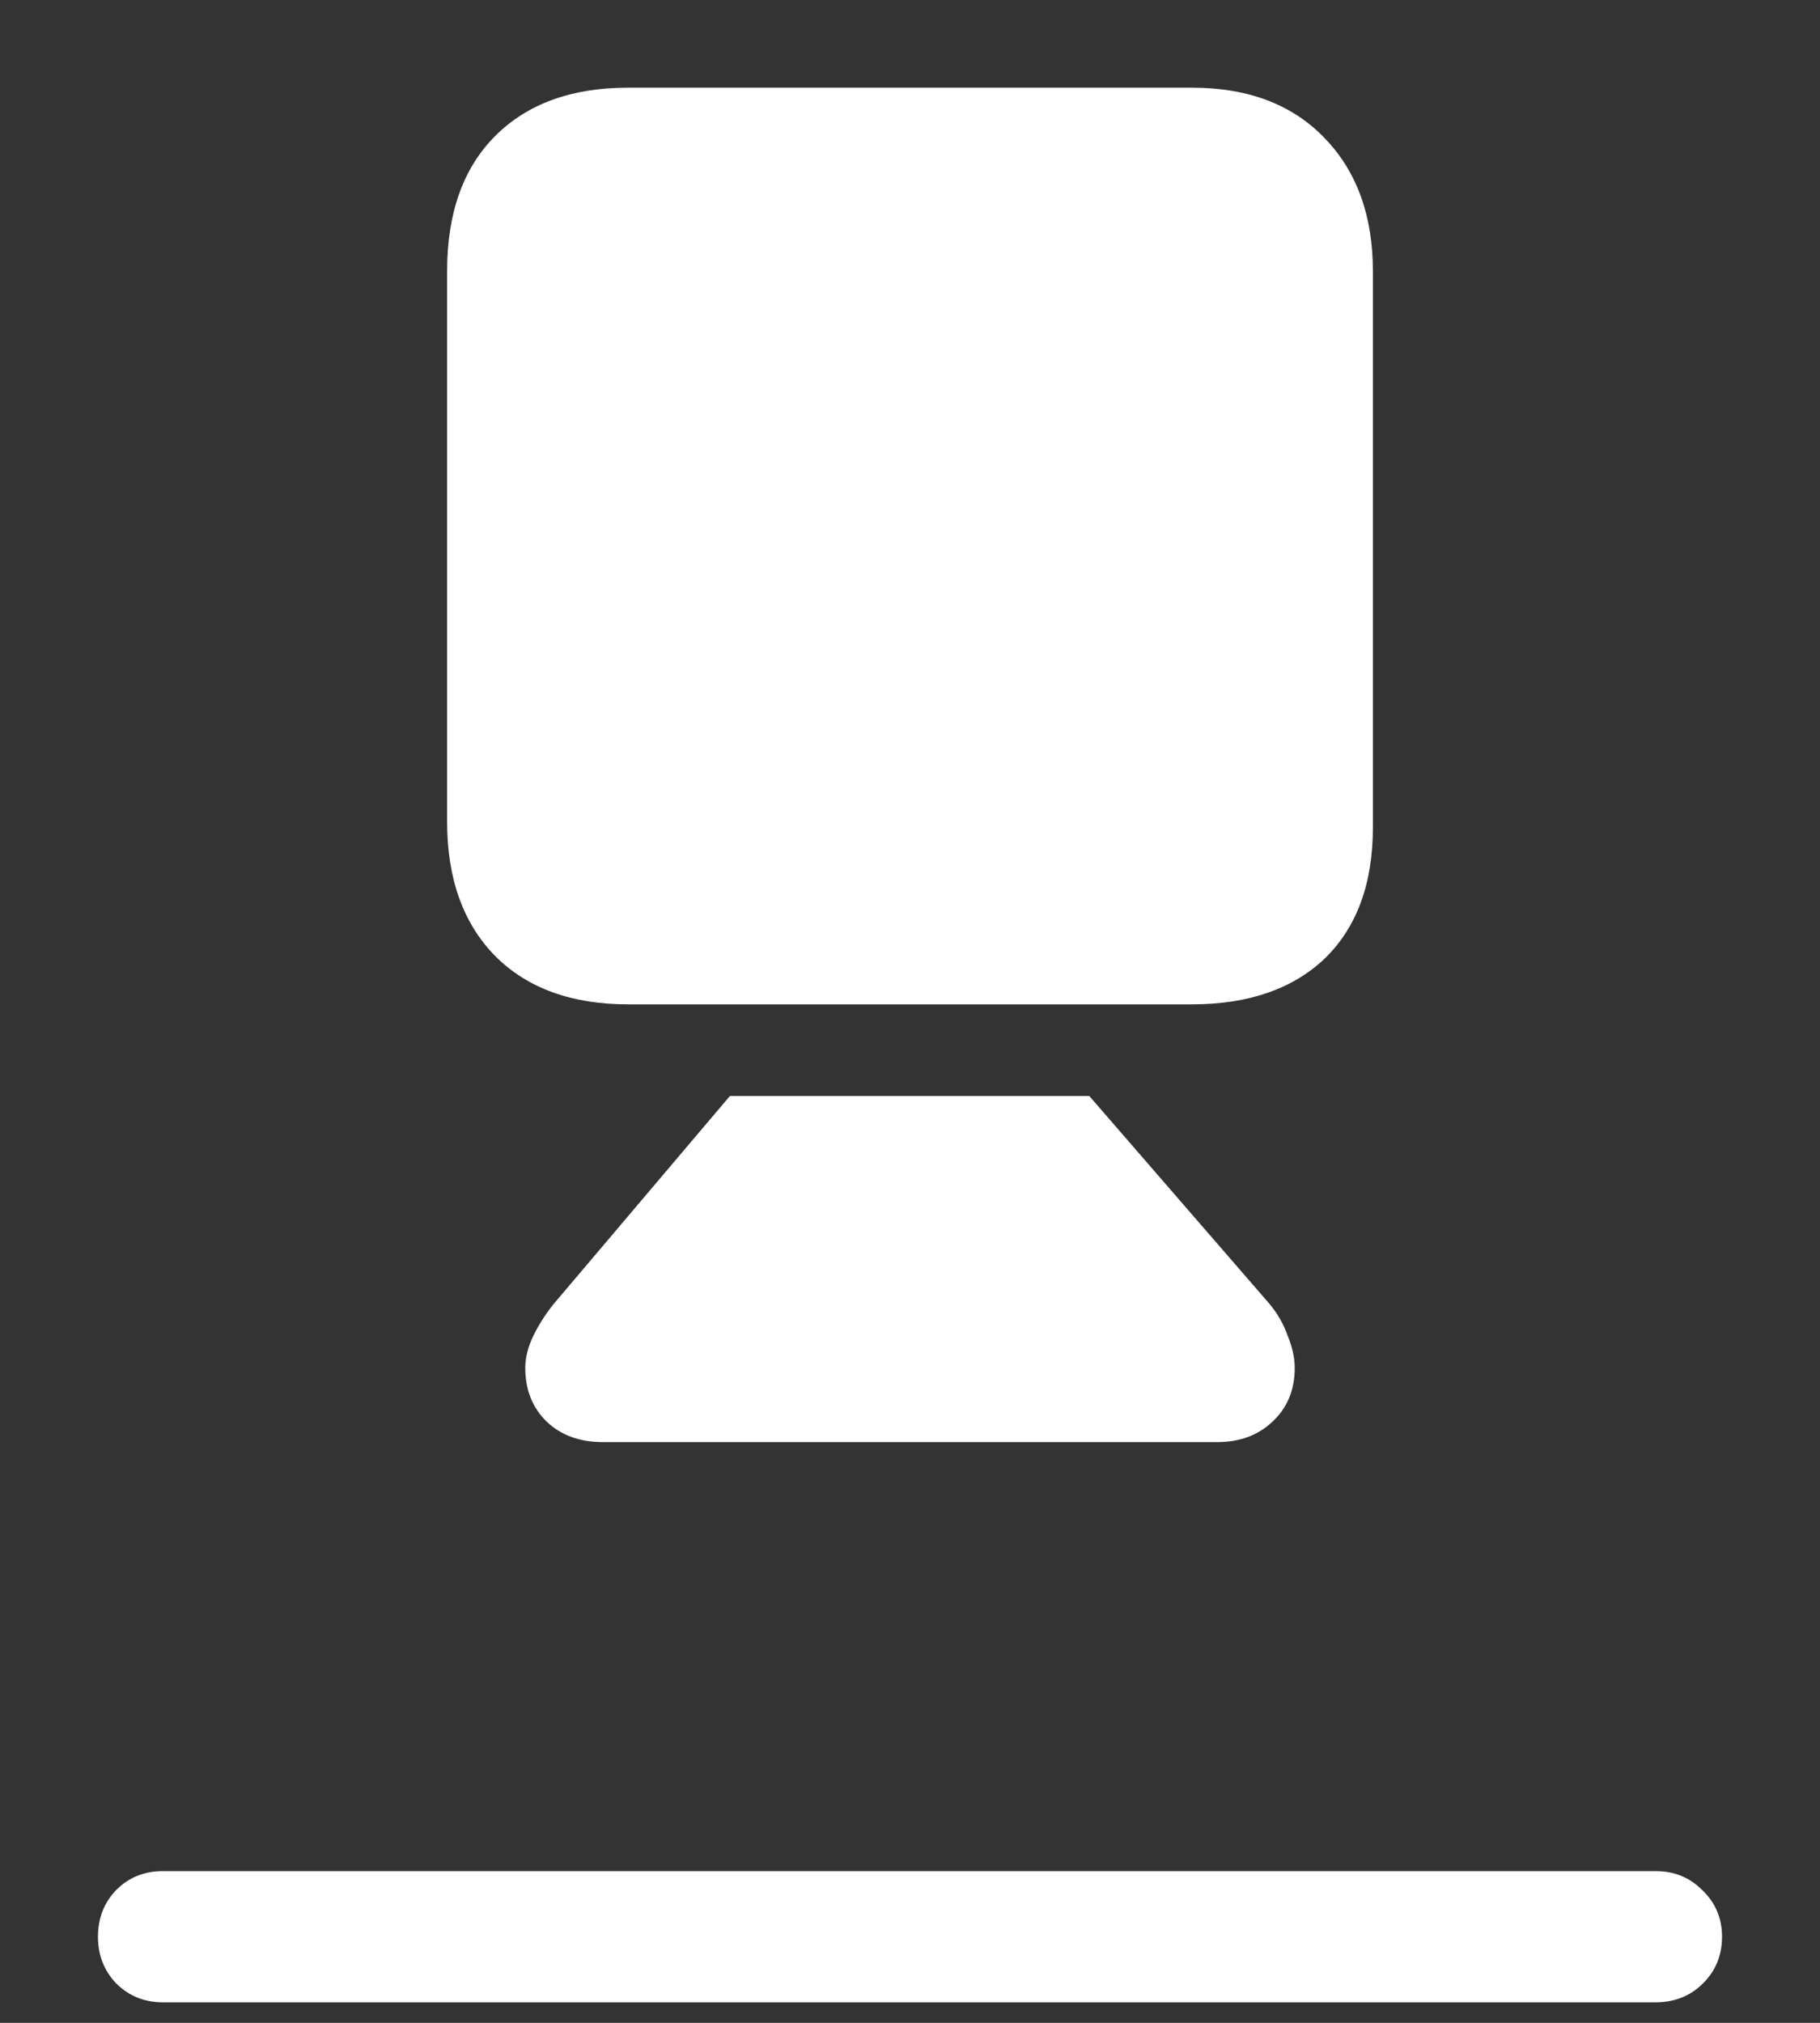 <svg width="18" height="20" viewBox="0 0 18 20" fill="none" xmlns="http://www.w3.org/2000/svg">
<rect x="0" y="0" width="18" height="20" fill="#333333" stroke="none"/>
<path d="M6.211 9.93H11.789C12.346 9.93 12.784 9.779 13.102 9.477C13.419 9.169 13.578 8.737 13.578 8.18V2.68C13.578 2.133 13.419 1.695 13.102 1.367C12.784 1.034 12.346 0.867 11.789 0.867H6.211C5.654 0.867 5.216 1.026 4.898 1.344C4.581 1.661 4.422 2.107 4.422 2.68V8.125C4.422 8.688 4.581 9.13 4.898 9.453C5.216 9.771 5.654 9.93 6.211 9.93ZM5.961 14.258H12.039C12.263 14.258 12.445 14.19 12.586 14.055C12.732 13.919 12.805 13.742 12.805 13.523C12.805 13.425 12.781 13.318 12.734 13.203C12.693 13.088 12.633 12.984 12.555 12.891L10.773 10.836H7.219L5.477 12.891C5.393 12.995 5.326 13.102 5.273 13.211C5.221 13.32 5.195 13.425 5.195 13.523C5.195 13.742 5.266 13.919 5.406 14.055C5.547 14.19 5.732 14.258 5.961 14.258ZM1.609 19.797H16.375C16.562 19.797 16.719 19.734 16.844 19.609C16.969 19.484 17.031 19.331 17.031 19.148C17.031 18.966 16.966 18.812 16.836 18.688C16.711 18.562 16.557 18.5 16.375 18.5H1.609C1.427 18.5 1.273 18.562 1.148 18.688C1.029 18.812 0.969 18.966 0.969 19.148C0.969 19.331 1.029 19.484 1.148 19.609C1.273 19.734 1.427 19.797 1.609 19.797Z" fill="white"/>
</svg>
